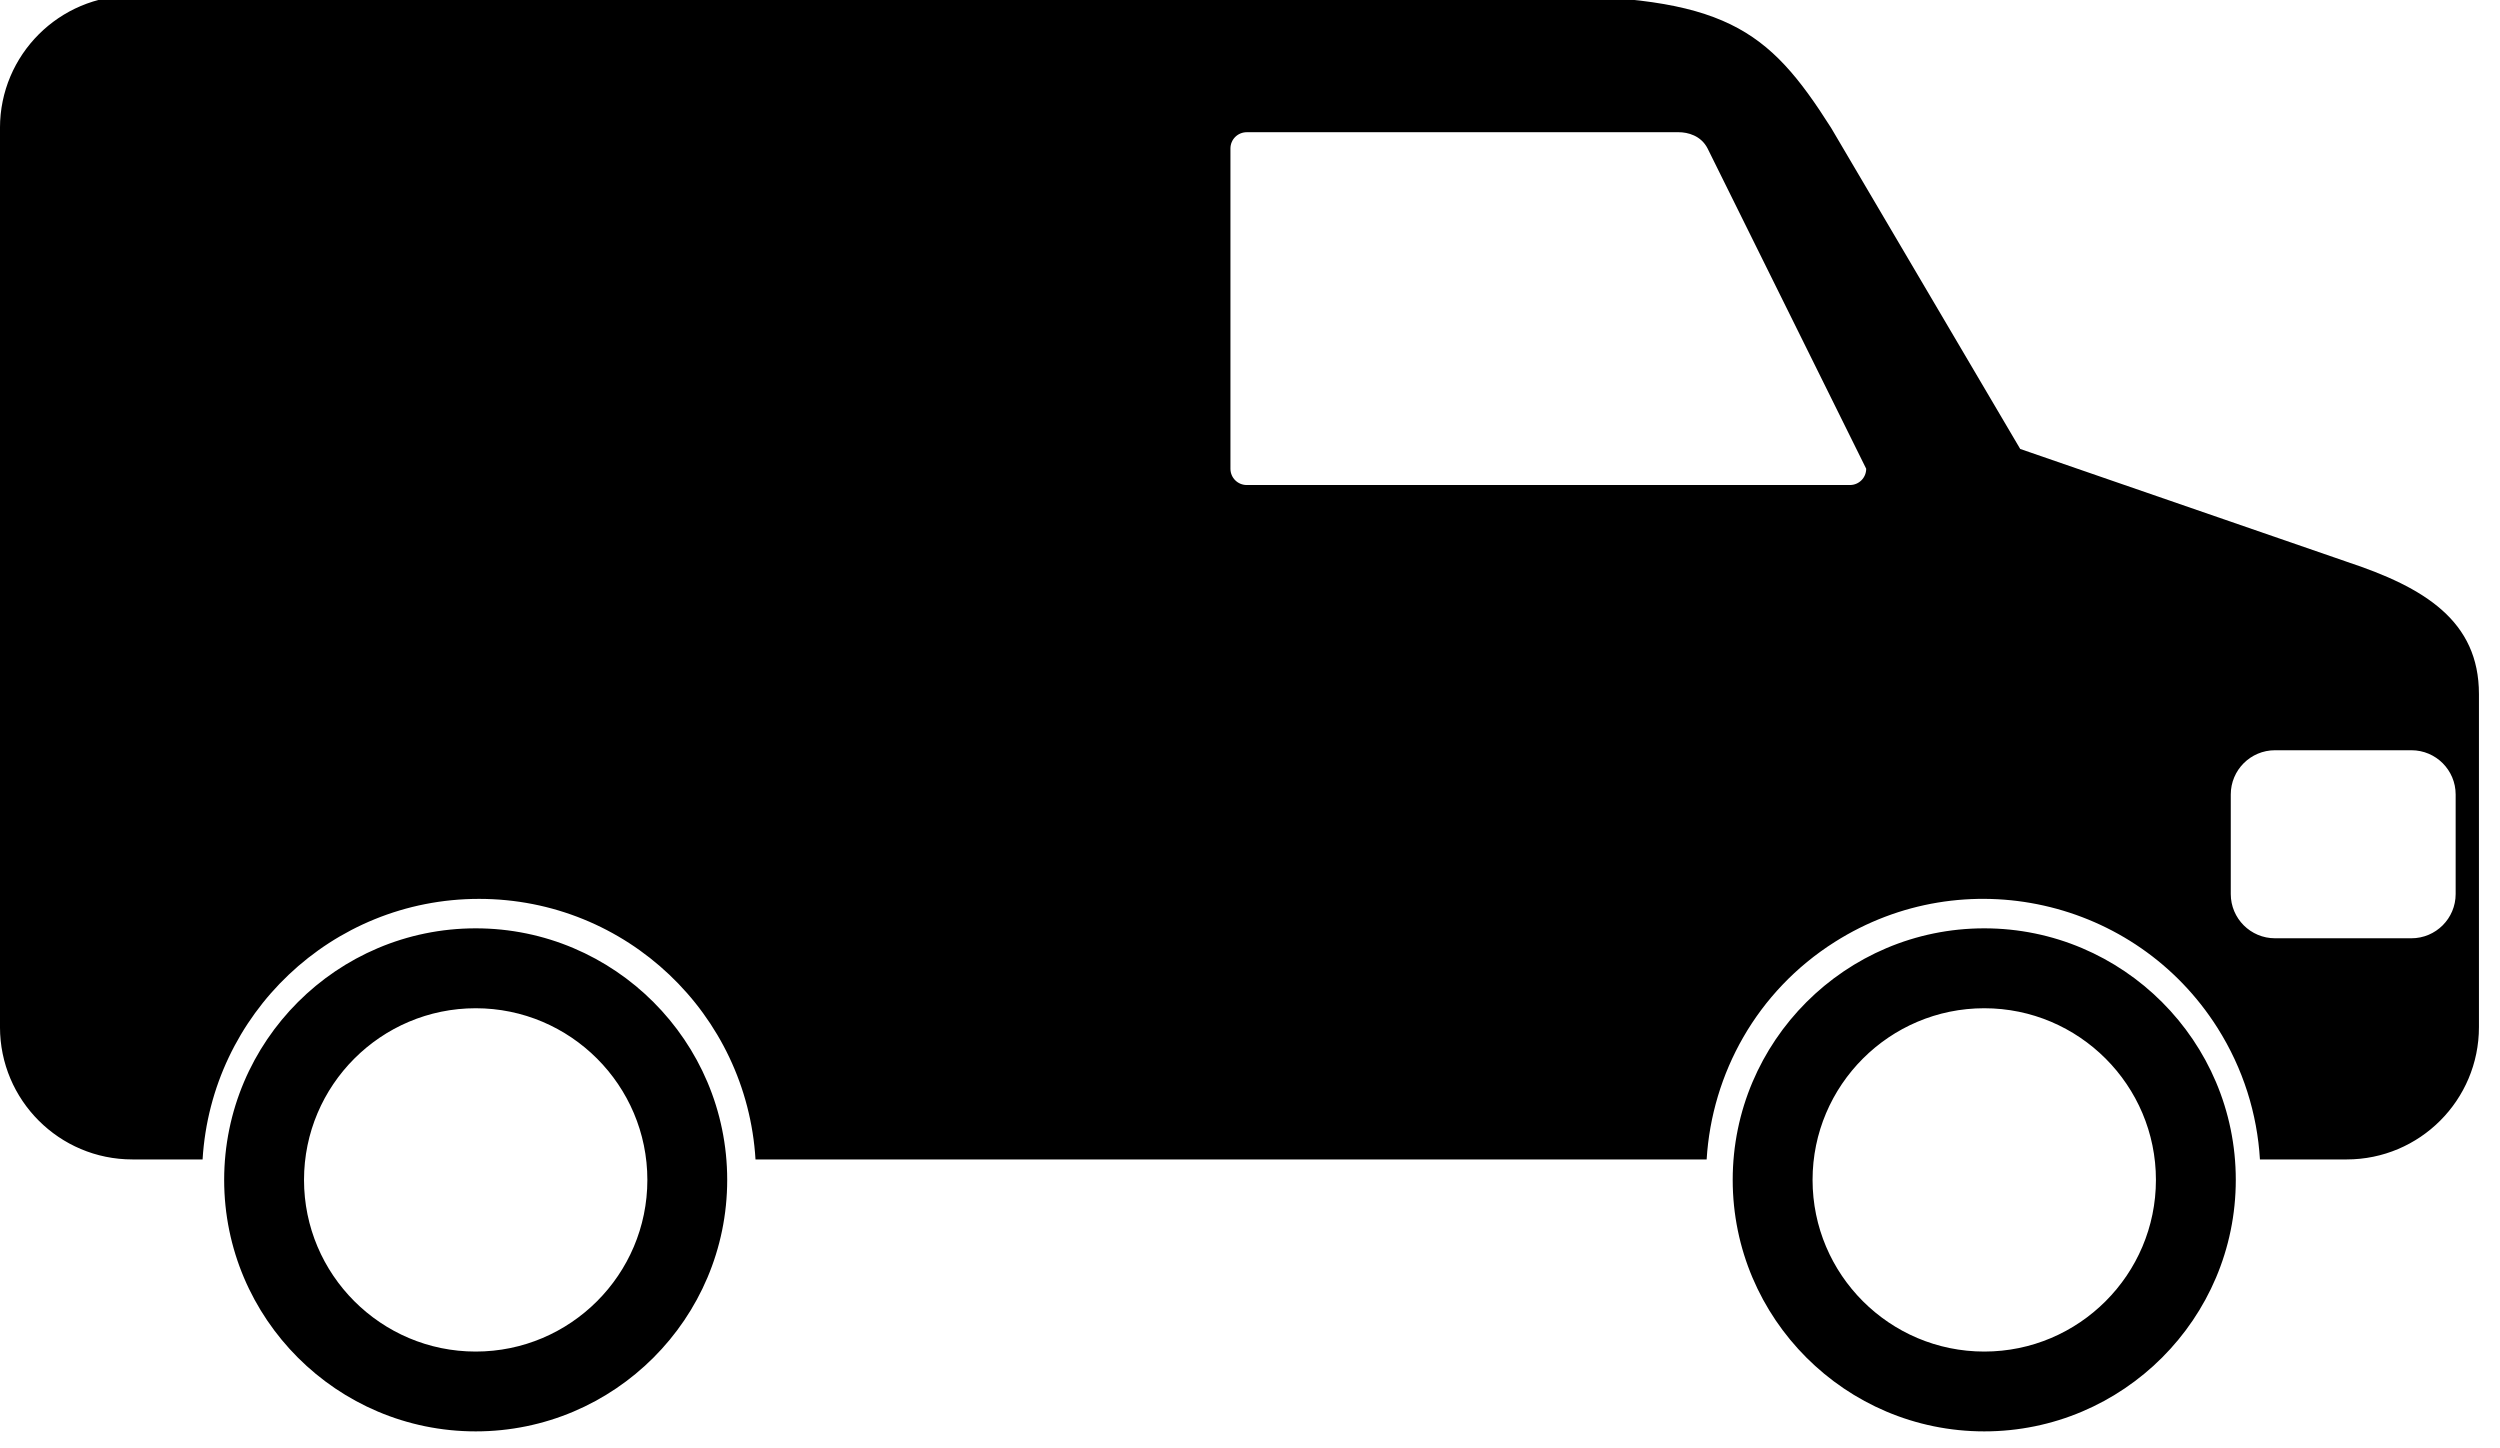 <?xml version="1.0" encoding="UTF-8"?>
<!-- Generator: Adobe Illustrator 16.0.0, SVG Export Plug-In . SVG Version: 6.00 Build 0)  -->
<svg id="Capa_1" width="30" height="17.376" version="1.1" viewBox="0 0 30 17.376" xml:space="preserve" xmlns="http://www.w3.org/2000/svg" xmlns:cc="http://creativecommons.org/ns#" xmlns:dc="http://purl.org/dc/elements/1.1/" xmlns:rdf="http://www.w3.org/1999/02/22-rdf-syntax-ns#"><g id="g4" transform="matrix(.057 0 0 .057 0 -6.312)"><path id="path2" d="m494.03 228.99-68.72-23.735-39.809-67.593c-13.327-21.001-22.402-27.855-62.358-27.855h-295.28c-15.387 1e-3 -27.866 12.48-27.866 27.856v189.3c0 15.381 12.479 27.865 27.866 27.865h14.788c1.836-30.591 27.152-54.854 58.201-54.854 31.048 0 56.363 24.263 58.202 54.854h200.24c1.106-18.06 10.519-35.368 26.973-45.781 27.237-17.258 63.3-9.176 80.557 18.058 5.473 8.646 8.383 18.179 8.952 27.724h18.255c15.387 0 27.853-12.484 27.853-27.865v-70.103c-1e-3 -15.393-11.413-22.446-27.857-27.867zm-104.57-16.142h-126.98c-1.908 0-3.438-1.529-3.438-3.423v-67.431c0-1.894 1.529-3.423 3.438-3.423h90.94c1.882 0 4.687 0.7 6.074 3.423l33.39 67.426c0 1.898-1.526 3.428-3.419 3.428zm127.52 86.105c0 5.145-4.169 9.315-9.313 9.315h-28.717c-5.144 0-9.313-4.171-9.313-9.315v-20.958c0-5.144 4.17-9.312 9.313-9.312h28.717c5.145 0 9.313 4.169 9.313 9.312zm-416.83 7.222c-29.2 0-52.957 23.762-52.957 52.958 0 29.2 23.756 52.947 52.957 52.947 29.198 0 52.946-23.747 52.946-52.947 0-29.196-23.747-52.958-52.946-52.958zm0 89.102c-19.944 0-36.146-16.215-36.146-36.138 0-19.924 16.211-36.141 36.146-36.141 19.931 0 36.137 16.217 36.137 36.141 0 19.923-16.206 36.138-36.137 36.138zm317.59-89.102c-29.2 0-52.96 23.762-52.96 52.958 0 29.2 23.76 52.947 52.96 52.947 29.197 0 52.953-23.747 52.953-52.947 0-29.196-23.756-52.958-52.953-52.958zm0 89.102c-19.937 0-36.147-16.215-36.147-36.138 0-19.924 16.217-36.141 36.147-36.141 19.938 0 36.141 16.217 36.141 36.141-1e-3 19.923-16.208 36.138-36.141 36.138z"/></g></svg>
